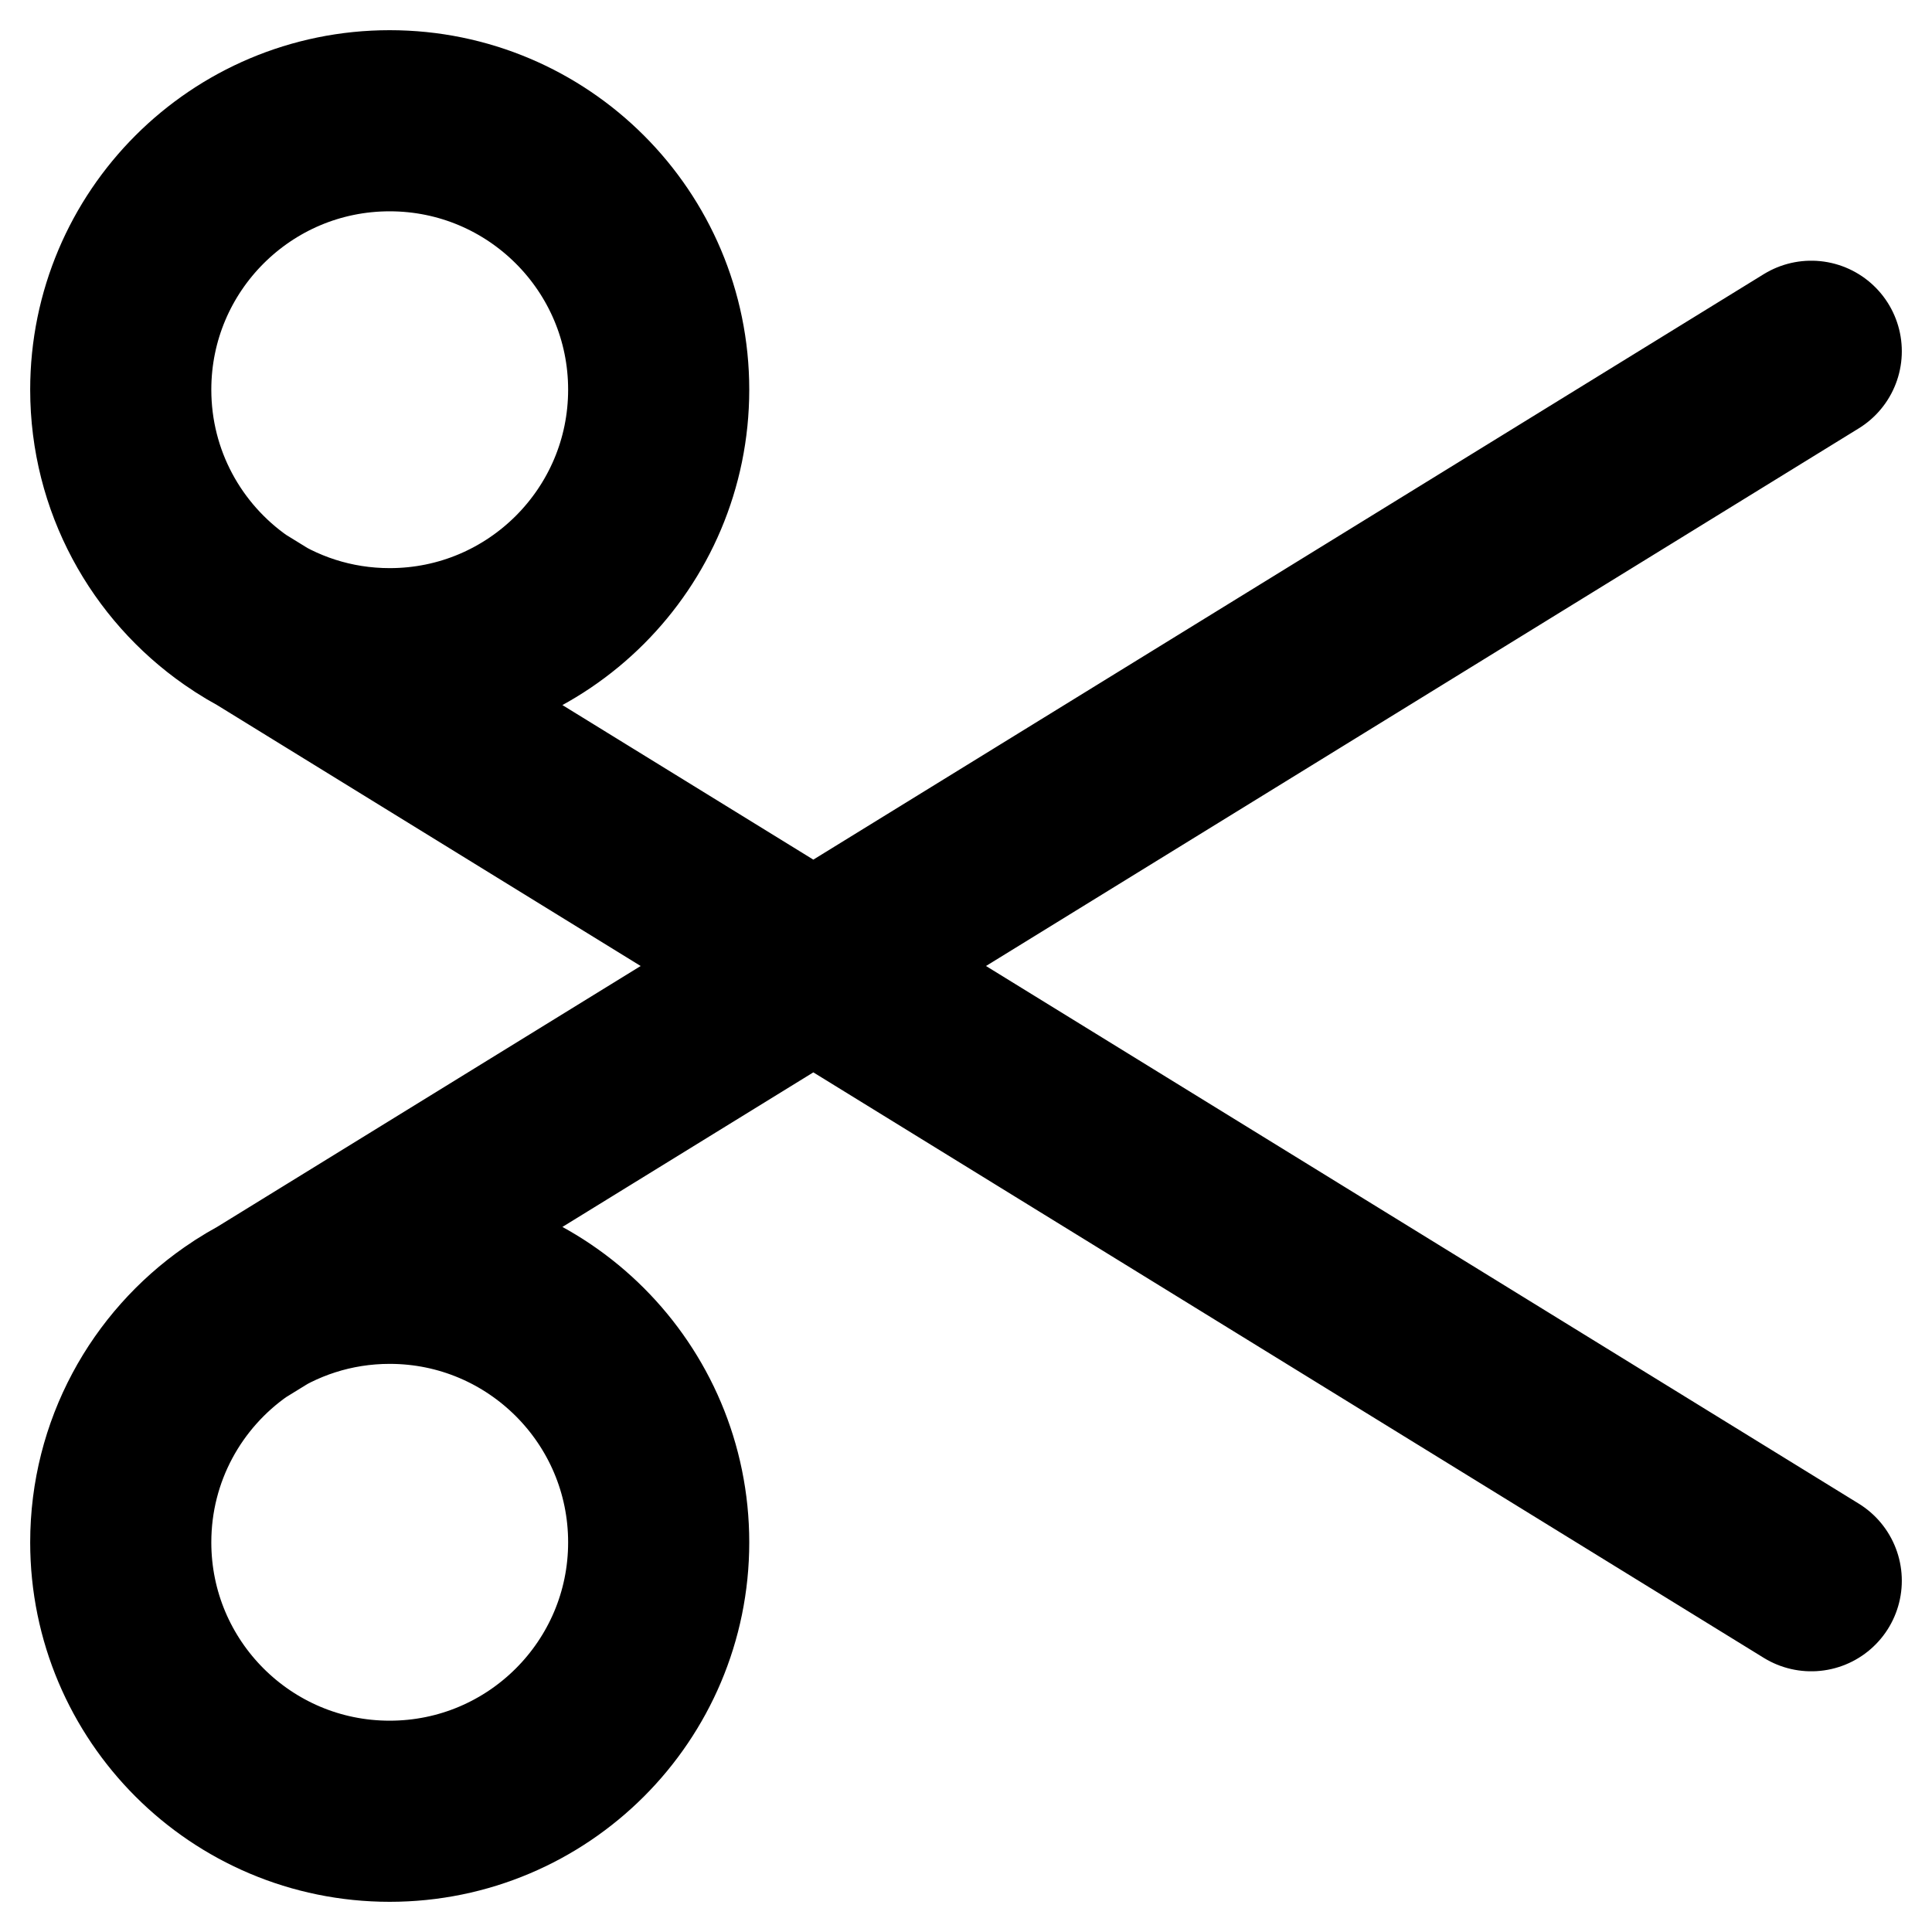<svg width="16" height="16" viewBox="0 0 16 16" fill="none" xmlns="http://www.w3.org/2000/svg">
<path d="M15 2.909L1.955 10.945M1.955 10.945C1.378 11.347 1 12.016 1 12.773C1 14.003 1.997 15 3.227 15C4.457 15 5.455 14.003 5.455 12.773C5.455 11.543 4.457 10.545 3.227 10.545C2.754 10.545 2.315 10.693 1.955 10.945ZM15 13.091L1.955 5.055M1.955 5.055C2.315 5.307 2.754 5.455 3.227 5.455C4.457 5.455 5.455 4.457 5.455 3.227C5.455 1.997 4.457 1 3.227 1C1.997 1 1 1.997 1 3.227C1 3.984 1.378 4.653 1.955 5.055Z" stroke="black" stroke-width="1.5" stroke-linecap="round"/>
</svg>
